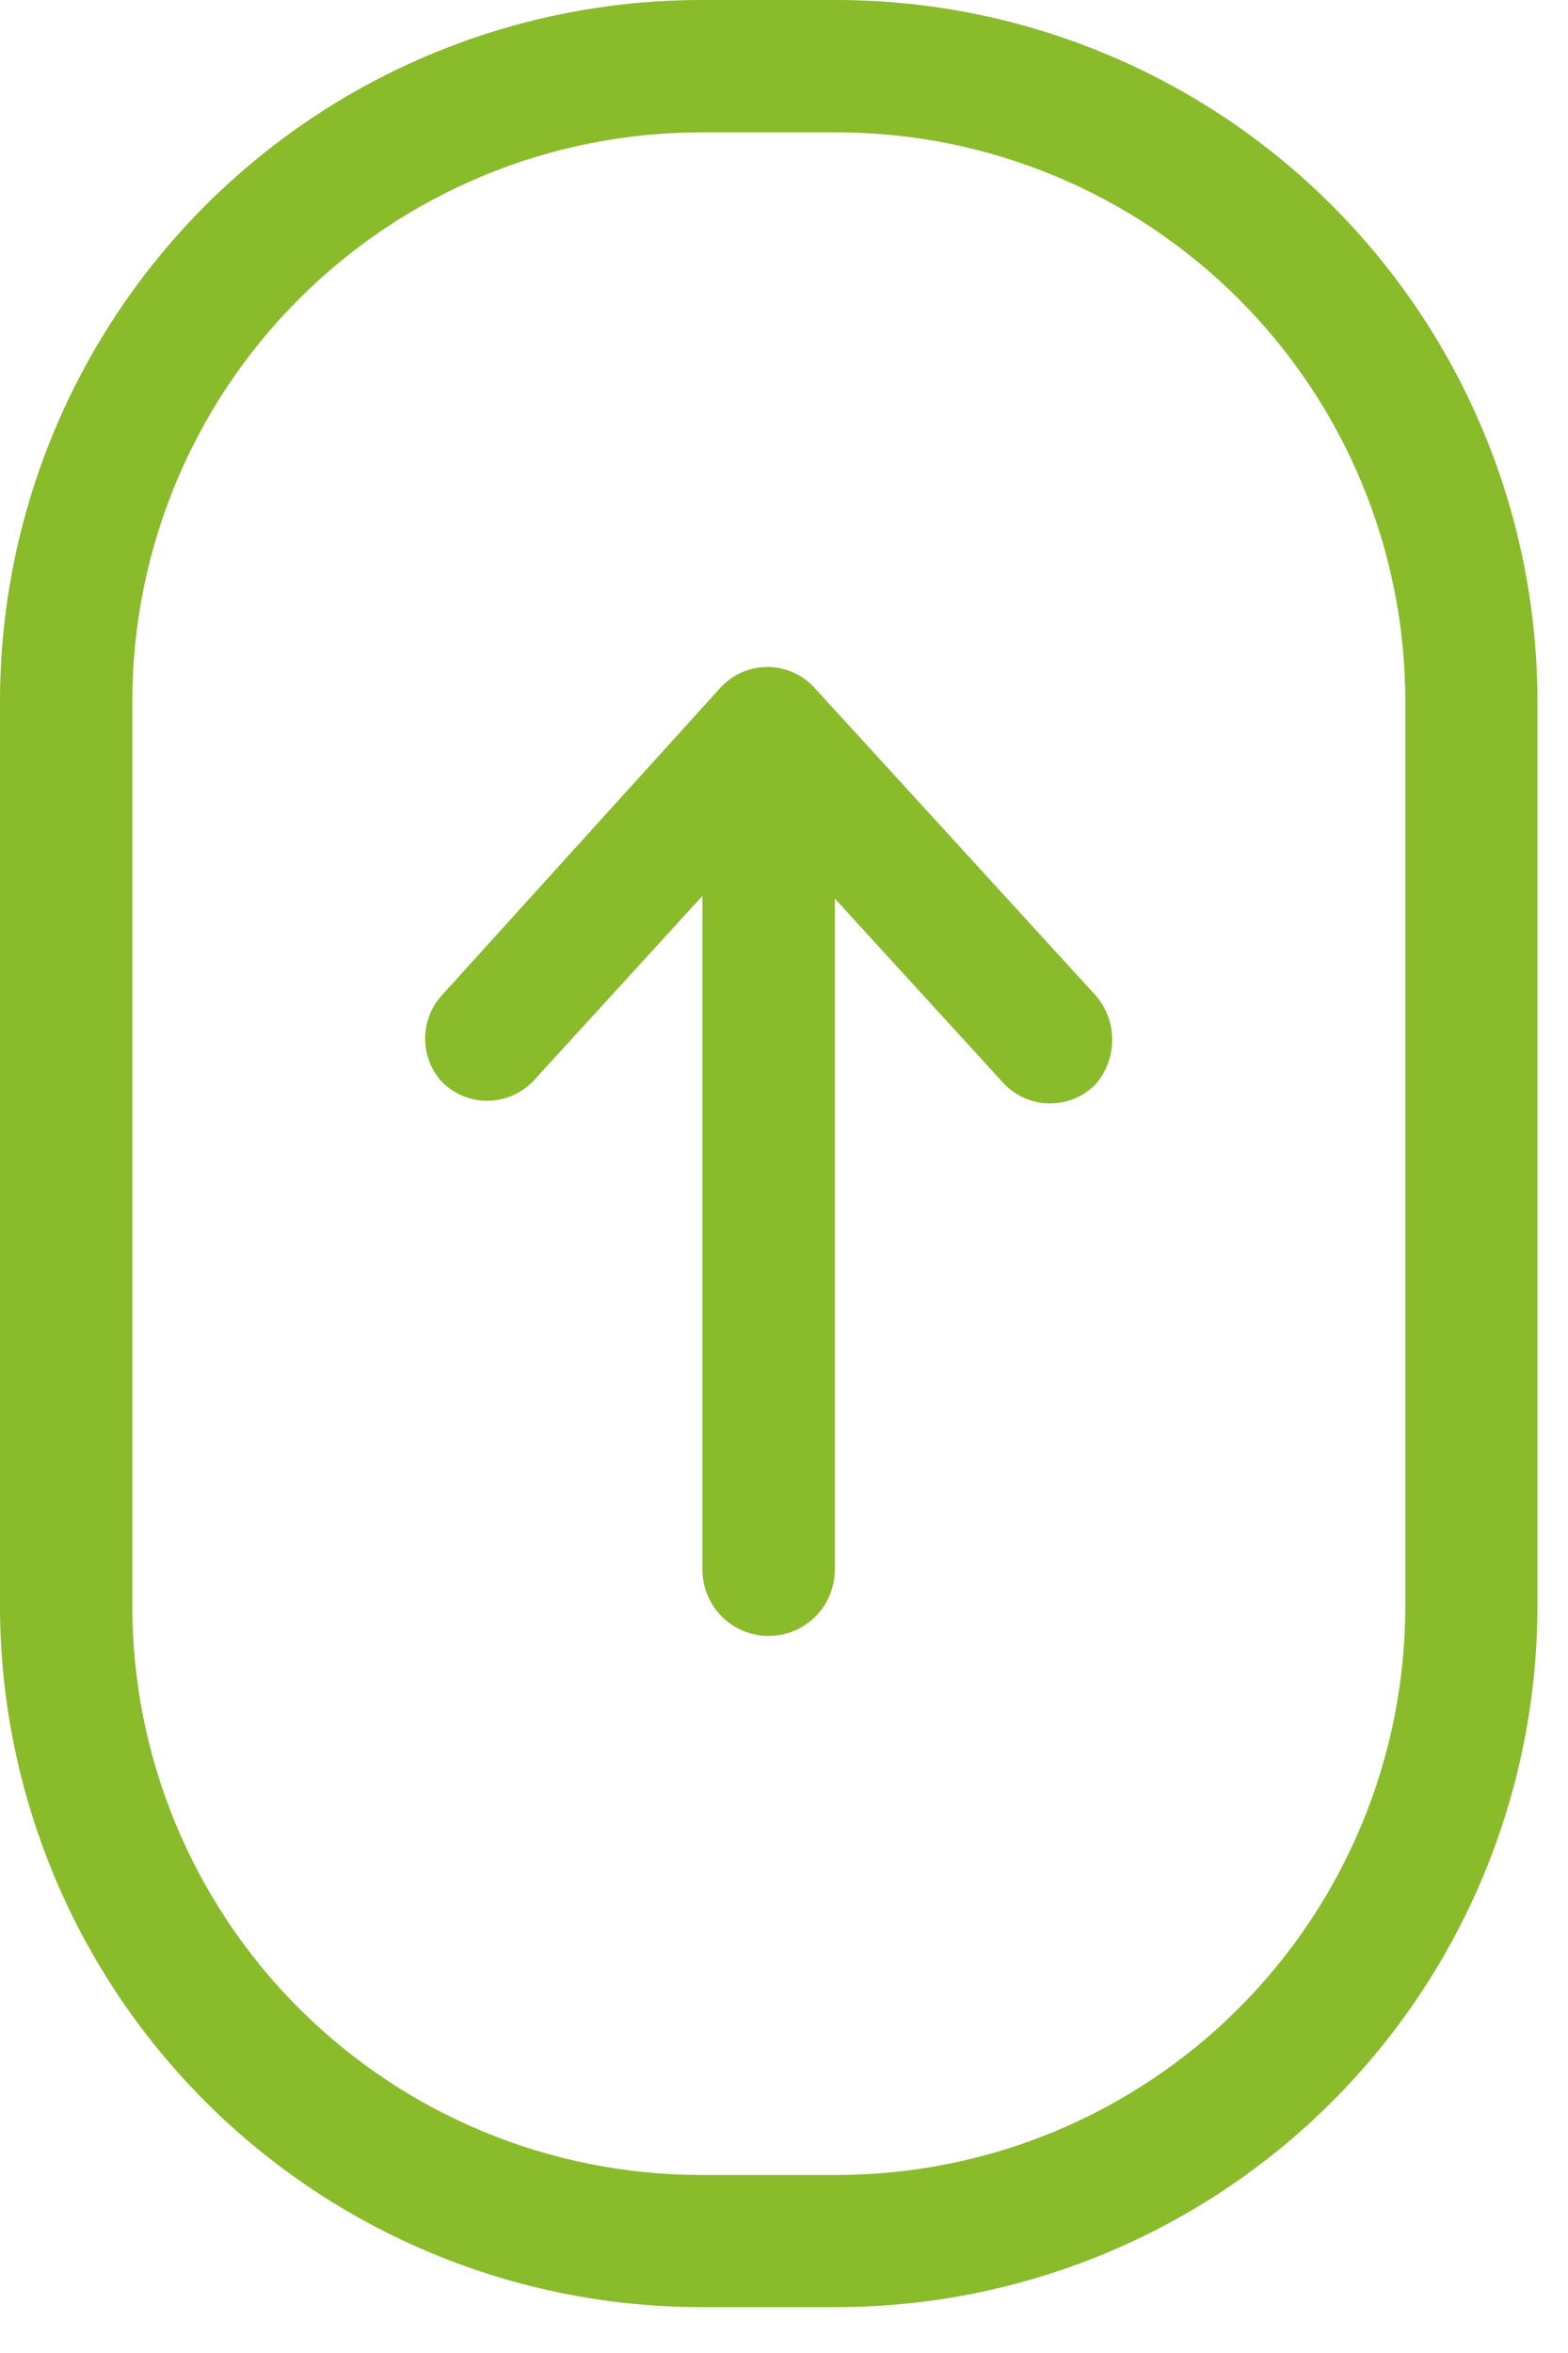 <svg width="32" height="48" viewBox="0 0 32 48" fill="none" xmlns="http://www.w3.org/2000/svg">
<path d="M17.09 0H14.29C10.502 0.006 6.872 1.512 4.193 4.19C1.514 6.868 0.007 10.498 0 14.286V32.778C0.007 36.565 1.514 40.195 4.192 42.872C6.869 45.55 10.499 47.057 14.286 47.064H17.086C20.873 47.058 24.504 45.552 27.183 42.874C29.862 40.196 31.369 36.566 31.376 32.778V14.286C31.369 10.499 29.862 6.869 27.184 4.192C24.507 1.514 20.877 0.007 17.09 0ZM14.29 44.368C11.217 44.364 8.272 43.141 6.1 40.968C3.927 38.796 2.704 35.85 2.7 32.778V14.286C2.706 11.215 3.928 8.271 6.1 6.1C8.271 3.928 11.215 2.706 14.286 2.7H17.086C20.159 2.703 23.104 3.925 25.278 6.097C27.451 8.269 28.674 11.213 28.68 14.286V32.778C28.675 35.85 27.453 38.796 25.28 40.968C23.108 43.141 20.163 44.364 17.09 44.368H14.29Z" fill="#89BB2A"/>
<path d="M22.373 22.103C22.252 22.231 22.105 22.333 21.943 22.403C21.781 22.473 21.606 22.509 21.43 22.509C21.253 22.509 21.078 22.473 20.916 22.403C20.754 22.333 20.608 22.231 20.486 22.103L17.036 18.329V32.022C17.036 32.38 16.894 32.723 16.641 32.977C16.387 33.23 16.044 33.372 15.686 33.372C15.328 33.372 14.985 33.23 14.732 32.977C14.478 32.723 14.336 32.38 14.336 32.022V18.275L10.886 22.049C10.765 22.177 10.618 22.279 10.456 22.349C10.294 22.419 10.119 22.455 9.943 22.455C9.766 22.455 9.591 22.419 9.429 22.349C9.267 22.279 9.121 22.177 8.999 22.049C8.791 21.81 8.676 21.503 8.676 21.186C8.676 20.869 8.791 20.563 8.999 20.324L14.718 14.012C14.84 13.884 14.986 13.782 15.148 13.712C15.31 13.642 15.485 13.606 15.662 13.606C15.838 13.606 16.013 13.642 16.175 13.712C16.337 13.782 16.484 13.884 16.605 14.012L22.373 20.32C22.583 20.569 22.698 20.885 22.698 21.211C22.698 21.538 22.583 21.853 22.373 22.103Z" fill="#89BB2A"/>
</svg>
